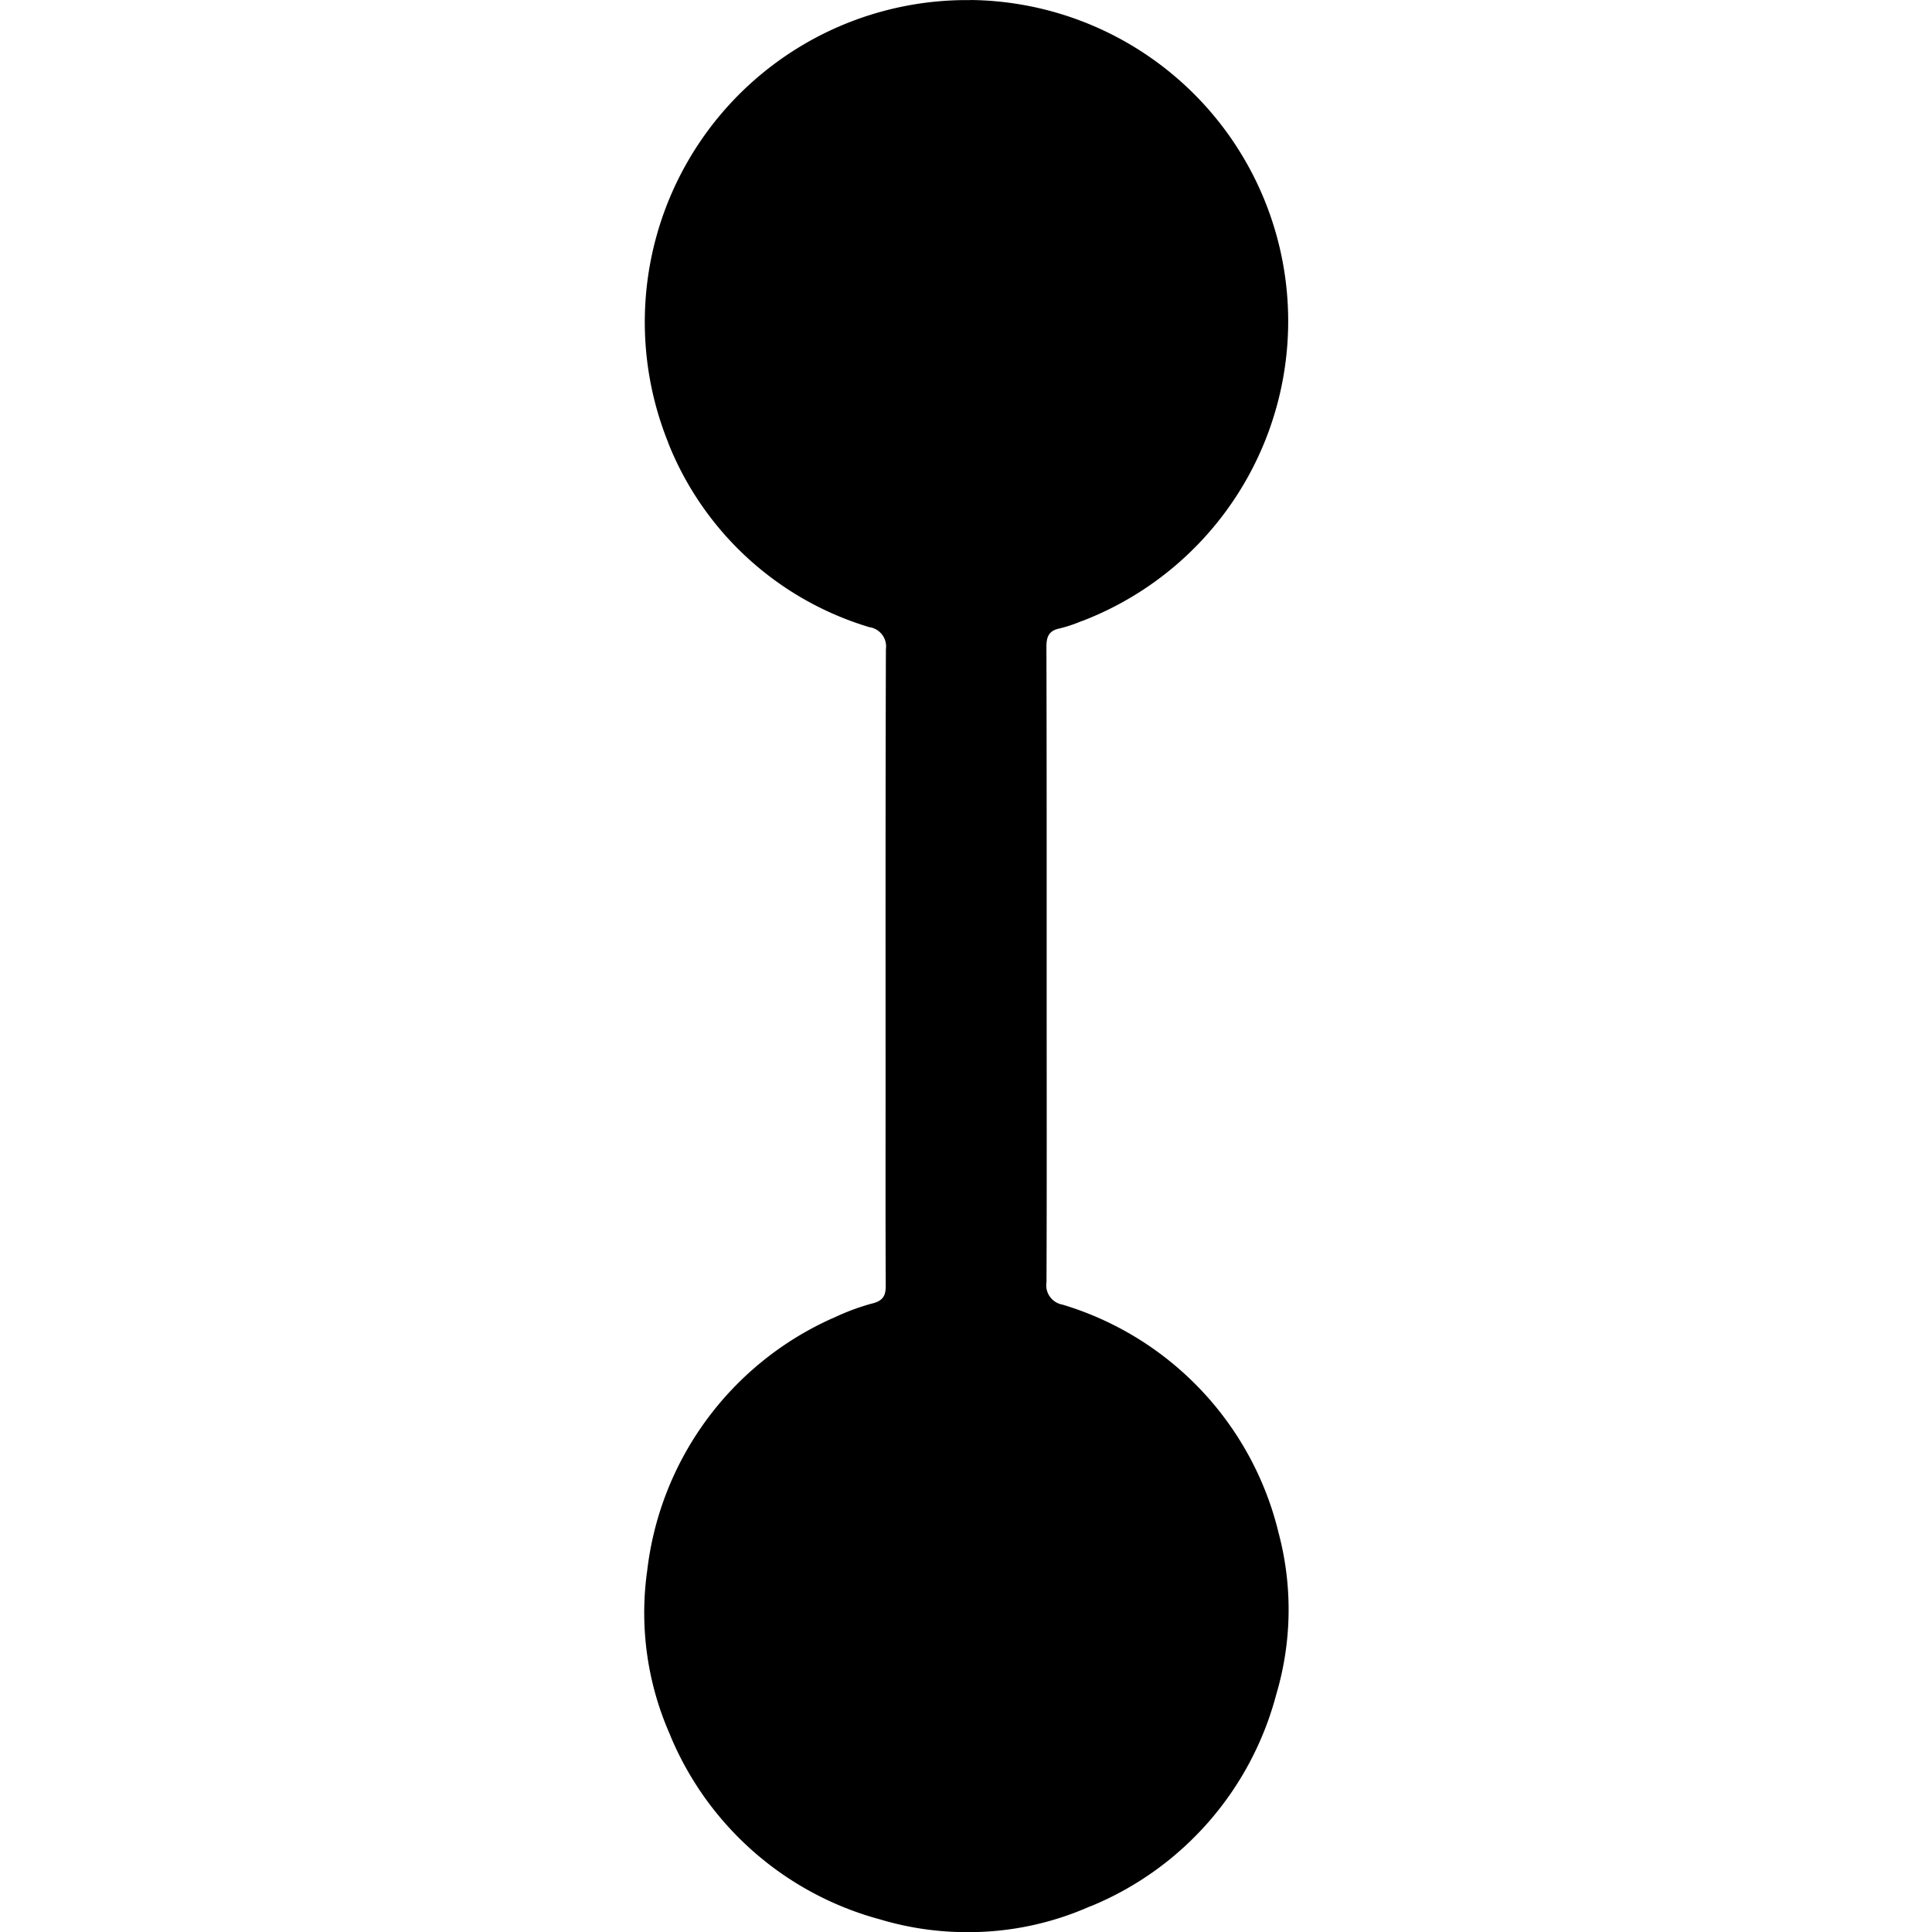 <svg xmlns="http://www.w3.org/2000/svg" viewBox="0 0 24 24">
  <path d="M12.055 0a3.99 3.99 0 011.397 7.711l-.027.009c-.073.031-.16.061-.251.084l-.012.003c-.132.027-.163.101-.163.229.004 1.396.003 2.792.003 4.187 0 1.235.003 2.469-.002 3.704a.244.244 0 00.196.279h.001a3.922 3.922 0 012.674 2.787l.006.027a3.7 3.7 0 01-.025 2.036l.007-.026a3.925 3.925 0 01-2.295 2.644l-.026.009a3.724 3.724 0 01-1.519.319 3.77 3.77 0 01-1.085-.158l.027.007a3.928 3.928 0 01-2.627-2.274l-.01-.026a3.74 3.74 0 01-.285-2.035l-.002.02a3.933 3.933 0 012.295-3.156l.025-.01a2.85 2.85 0 01.471-.176l.021-.005c.123-.035.155-.099.154-.219-.004-.805-.002-1.611-.002-2.416 0-1.83-.002-3.66.004-5.49a.242.242 0 00-.204-.273H10.8A3.89 3.89 0 018.304 5.51l-.009-.026A4 4 0 0112.01.001h.048-.002z"/>
</svg>
